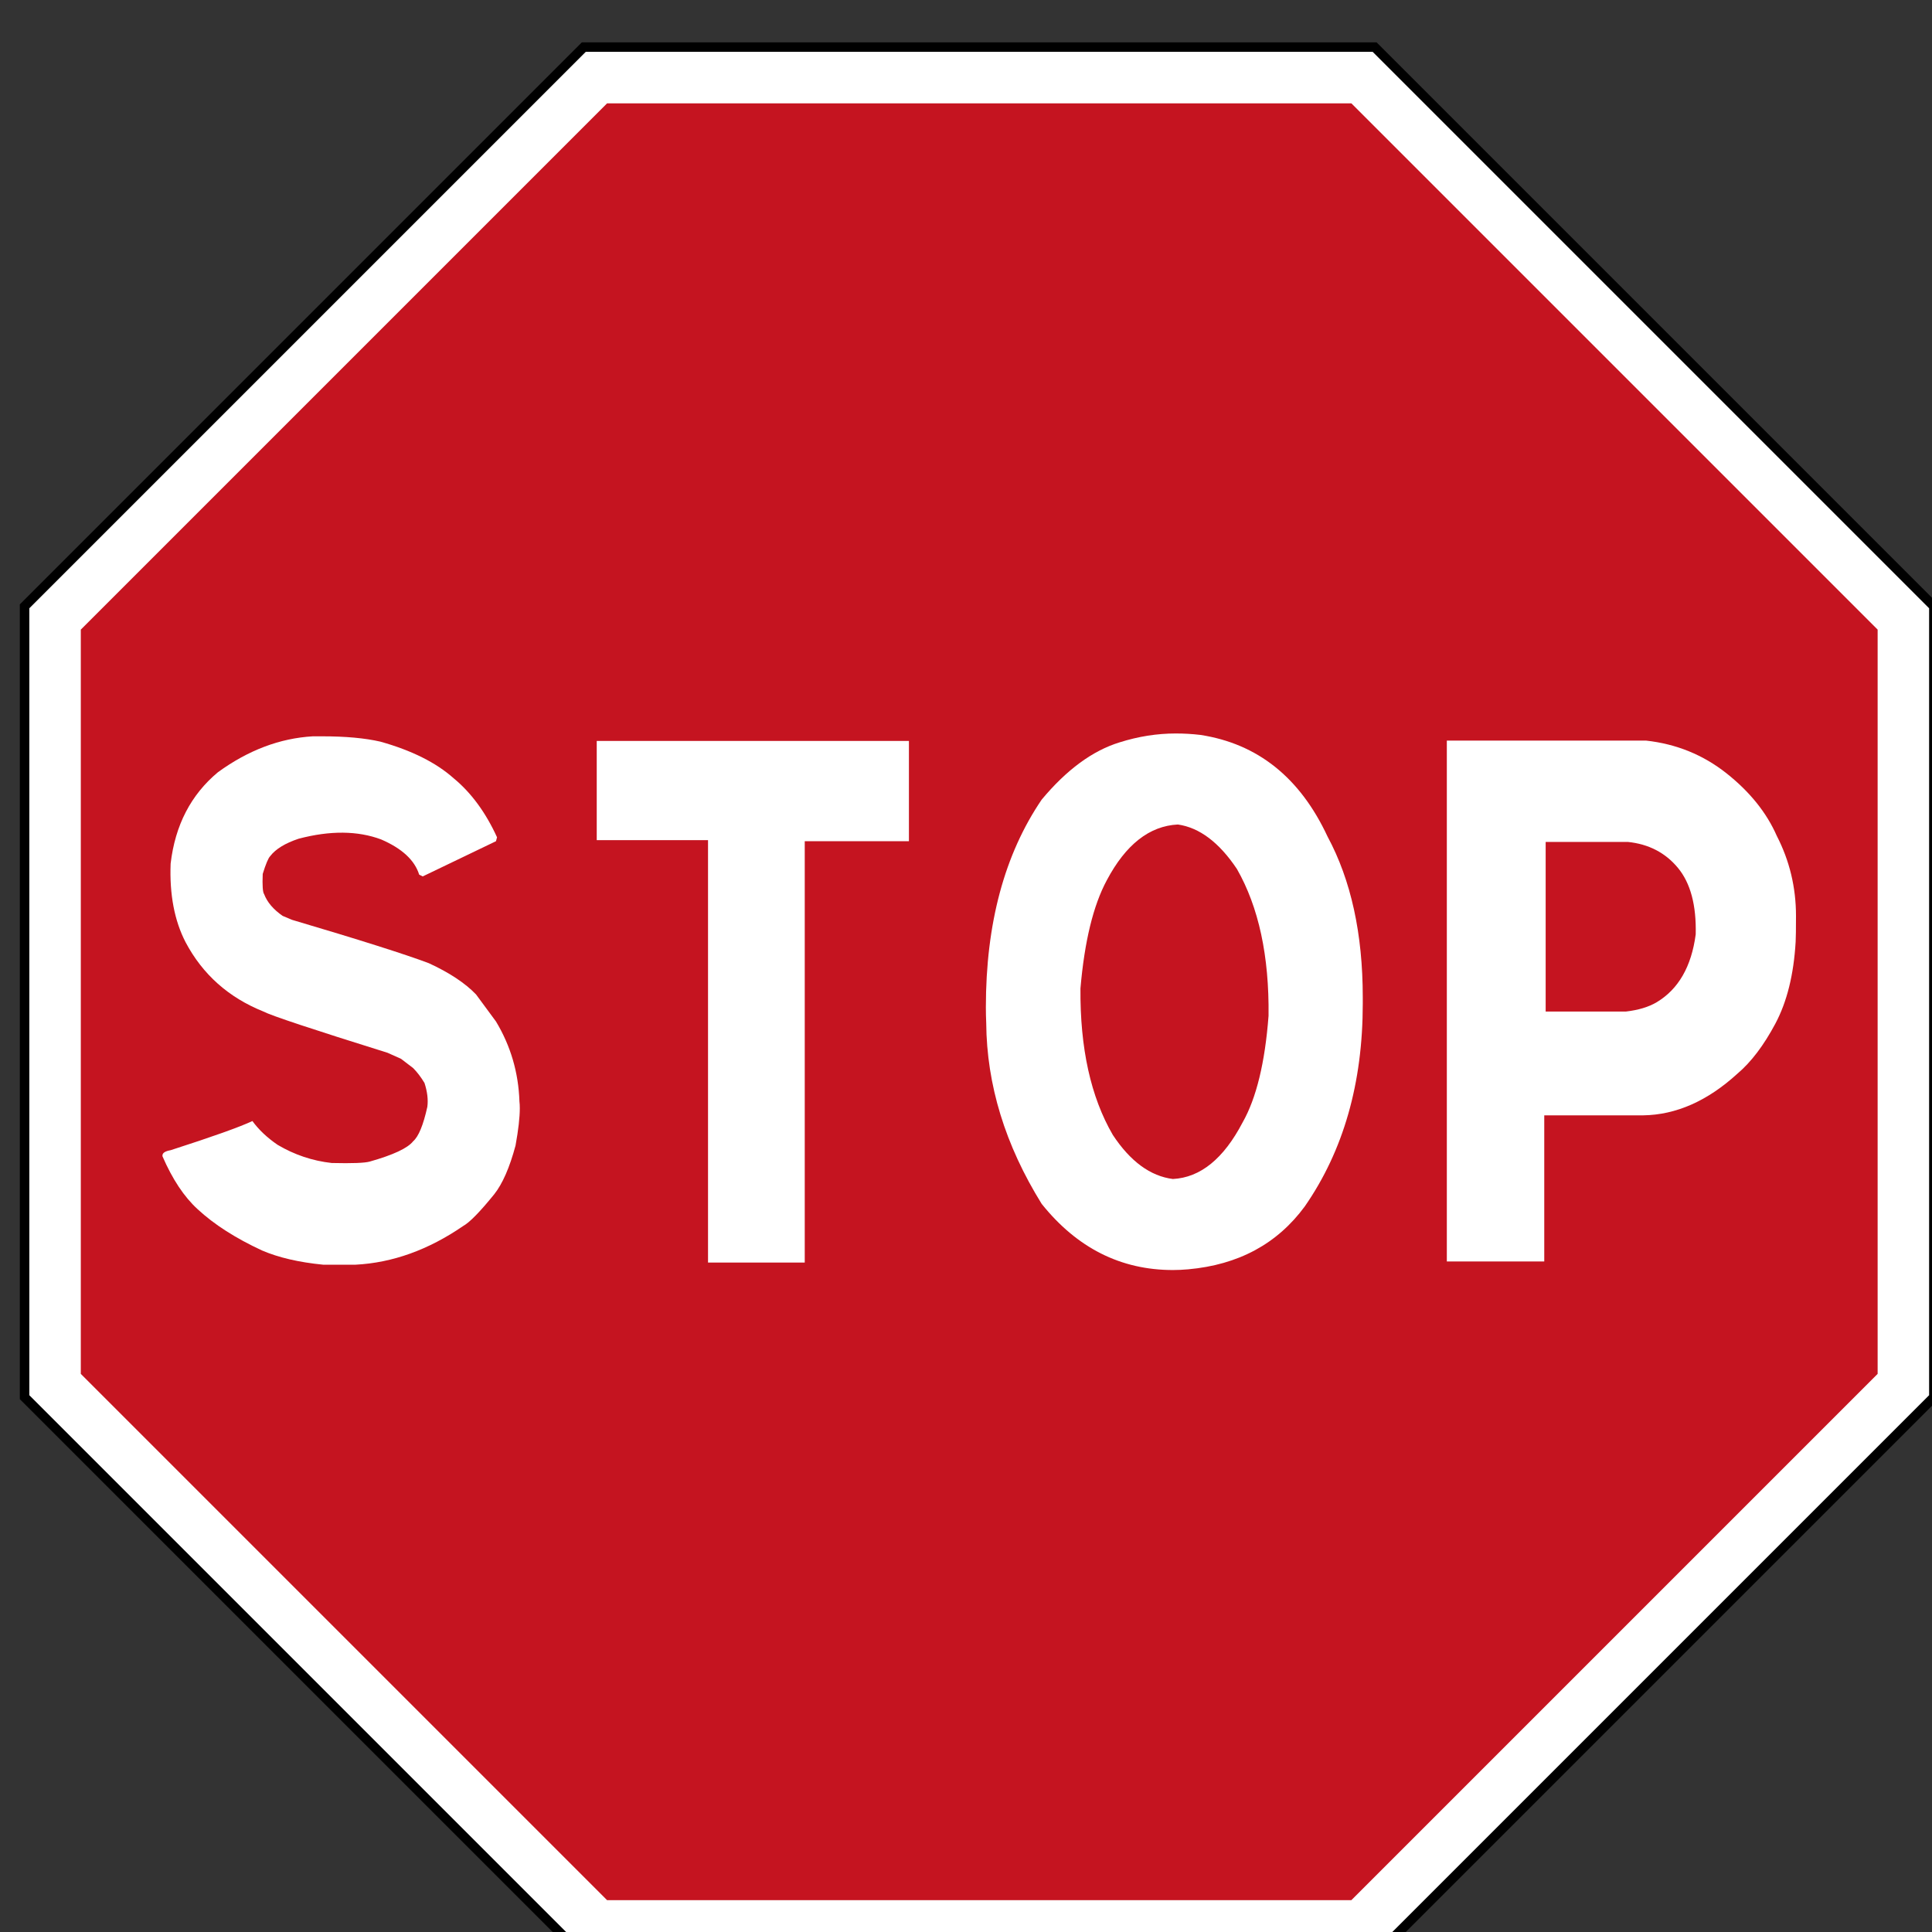 <?xml version="1.0" encoding="UTF-8" standalone="no"?>
<!-- Created with Inkscape (http://www.inkscape.org/) -->

<svg
   xmlns:dc="http://purl.org/dc/elements/1.1/"
   xmlns:cc="http://creativecommons.org/ns#"
   xmlns:rdf="http://www.w3.org/1999/02/22-rdf-syntax-ns#"
   xmlns:svg="http://www.w3.org/2000/svg"
   xmlns="http://www.w3.org/2000/svg"
   xmlns:sodipodi="http://sodipodi.sourceforge.net/DTD/sodipodi-0.dtd"
   xmlns:inkscape="http://www.inkscape.org/namespaces/inkscape"
   width="60"
   height="60"
   id="svg2"
   sodipodi:version="0.32"
   inkscape:version="0.92.2 (5c3e80d, 2017-08-06)"
   version="1.0"
   sodipodi:docname="btnStopJog.svg"
   inkscape:output_extension="org.inkscape.output.svg.inkscape">
  <rect width="100%" height="100%" fill="#333333" stroke="none"/>
  <defs
     id="defs4">
    <inkscape:perspective
       sodipodi:type="inkscape:persp3d"
       inkscape:vp_x="0 : 300.5 : 1"
       inkscape:vp_y="0 : 1000 : 0"
       inkscape:vp_z="601 : 300.5 : 1"
       inkscape:persp3d-origin="300.5 : 200.33333 : 1"
       id="perspective3380" />
    <inkscape:perspective
       id="perspective3990"
       inkscape:persp3d-origin="375 : 250 : 1"
       inkscape:vp_z="750 : 375 : 1"
       inkscape:vp_y="0 : 1000 : 0"
       inkscape:vp_x="0 : 375 : 1"
       sodipodi:type="inkscape:persp3d" />
  </defs>
  <sodipodi:namedview
     id="base"
     pagecolor="#ffffff"
     bordercolor="#666666"
     borderopacity="1.0"
     gridtolerance="10000"
     guidetolerance="10"
     objecttolerance="10"
     inkscape:pageopacity="0.0"
     inkscape:pageshadow="2"
     inkscape:zoom="9.9605738"
     inkscape:cx="30.0762"
     inkscape:cy="25.441283"
     inkscape:document-units="px"
     inkscape:current-layer="layer1"
     width="601px"
     height="601px"
     inkscape:window-width="1920"
     inkscape:window-height="1017"
     inkscape:window-x="-8"
     inkscape:window-y="-8"
     showgrid="false"
     fit-margin-top="0.2"
     fit-margin-left="0"
     fit-margin-right="0"
     fit-margin-bottom="0"
     inkscape:window-maximized="1"
     showguides="true"
     inkscape:guide-bbox="true" />
  <g
     inkscape:label="Layer 1"
     inkscape:groupmode="layer"
     id="layer1"
     transform="translate(1515.529,2290.675)">
    <rect
       style="color:#000000;display:inline;overflow:visible;visibility:visible;fill:#000000;fill-opacity:1;fill-rule:nonzero;stroke:none;stroke-width:0.874;marker:none"
       id="rect3653"
       width="0"
       height="27.202"
       x="578.738"
       y="298.168"
       rx="249.482"
       ry="27.202" />
    <g
       id="g832"
       transform="matrix(0.059,0,0,0.059,-1425.509,-2098.148)"
       style="stroke-width:16.833">
      <path
         style="fill:#000000;fill-opacity:1;stroke:none;stroke-width:16.833"
         d="m -1219.507,-2230.875 -295.822,-295.822 10e-5,-418.356 295.822,-295.822 418.356,3e-4 295.822,295.822 -2e-4,418.356 -295.822,295.822 z"
         id="path3940"
         inkscape:connector-curvature="0" />
      <path
         style="fill:#ffffff;fill-opacity:1;stroke:none;stroke-width:16.833"
         d="m -1217.436,-2235.875 -292.893,-292.893 10e-5,-414.214 292.893,-292.894 414.213,3e-4 292.893,292.893 -2e-4,414.214 -292.893,292.893 z"
         id="path3942"
         inkscape:connector-curvature="0" />
      <path
         inkscape:connector-curvature="0"
         id="path3944"
         d="m -1206.211,-2262.975 -277.018,-277.018 10e-5,-391.763 277.018,-277.019 391.763,4e-4 277.019,277.018 -2e-4,391.763 -277.018,277.018 z"
         style="fill:#c4121e;fill-opacity:0.988;stroke:none;stroke-width:16.833" />
      <path
         d="m -1440.253,-2654.556 v -0.375 c 0,-1.371 1.432,-2.307 4.305,-2.807 22.085,-7.112 36.431,-12.227 43.047,-15.348 3.371,4.617 7.798,8.797 13.288,12.539 8.858,5.241 18.341,8.422 28.448,9.546 10.729,0.254 17.405,0 20.026,-0.749 12.353,-3.492 19.961,-7.048 22.831,-10.668 2.868,-2.495 5.363,-8.544 7.488,-18.155 0.495,-3.743 0,-7.922 -1.497,-12.539 -1.871,-3.117 -3.87,-5.737 -5.99,-7.861 l -6.361,-4.866 -7.112,-3.182 c -39.555,-12.353 -61.327,-19.587 -65.318,-21.71 -18.341,-7.361 -32.004,-19.526 -40.987,-36.496 -5.865,-11.353 -8.485,-25.141 -7.861,-41.362 2.368,-20.214 10.668,-36.245 24.892,-48.099 15.97,-11.604 32.628,-17.902 49.972,-18.904 h 4.866 c 12.354,0 22.582,0.936 30.694,2.807 16.47,4.617 29.319,11.043 38.555,19.277 9.232,7.612 16.844,17.968 22.833,31.068 l -0.561,2.059 -38.555,18.529 -1.871,-0.936 c -2.369,-7.609 -9.046,-13.785 -20.026,-18.529 -12.353,-4.612 -26.826,-4.741 -43.421,-0.375 -7.112,2.371 -12.102,5.427 -14.973,9.171 -1,1 -2.31,4.117 -3.931,9.358 -0.254,6.115 0,9.671 0.749,10.668 1.62,4.244 4.866,8.047 9.732,11.417 l 4.866,2.059 c 35.435,10.482 59.452,18.094 72.056,22.833 10.853,4.992 19.151,10.482 24.892,16.47 l 10.482,14.224 c 7.734,12.853 11.853,26.89 12.353,42.111 0.122,1 0.186,2.185 0.186,3.556 0,4.866 -0.749,11.417 -2.246,19.651 -3.12,11.604 -6.863,20.151 -11.229,25.641 -7.487,9.236 -12.914,14.785 -16.283,16.66 -18.341,12.602 -37.245,19.4 -56.71,20.4 h -17.031 c -12.727,-1.248 -23.46,-3.742 -32.192,-7.488 -13.975,-6.487 -25.267,-13.724 -33.875,-21.711 -7.114,-6.487 -13.29,-15.783 -18.531,-27.887 z"
         style="fill:#ffffff;stroke:none;stroke-width:16.833"
         inkscape:connector-curvature="0"
         id="path10" />
      <path
         d="m -1047.331,-2873.159 v 52.779 h -54.838 v 221.784 h -50.908 v -222.345 h -58.581 v -52.218 z"
         style="fill:#ffffff;stroke:none;stroke-width:16.833"
         inkscape:connector-curvature="0"
         id="path12" />
      <path
         d="m -893.973,-2876.34 c 30.192,4.617 52.525,22.46 67.003,53.528 12.353,22.96 18.529,51.159 18.529,84.597 v 3.369 c 0,41.801 -10.171,77.361 -30.507,106.68 -14.478,19.714 -34.94,30.753 -61.388,33.13 -2.746,0.249 -5.427,0.375 -8.048,0.375 -27.451,0 -50.472,-11.604 -69.062,-34.811 -19.216,-30.943 -28.948,-62.698 -29.197,-95.265 -0.125,-2.742 -0.186,-5.488 -0.186,-8.238 0,-44.043 9.793,-80.478 29.384,-109.3 13.102,-15.721 26.761,-25.763 40.986,-30.133 9.854,-3.117 19.712,-4.68 29.574,-4.68 4.366,0 8.671,0.251 12.914,0.748 z m -14.41,233.762 c 14.473,-0.749 26.699,-10.668 36.684,-29.758 7.234,-12.727 11.793,-31.443 13.665,-56.149 0.375,-31.443 -5.181,-57.206 -16.66,-77.296 -9.358,-13.973 -19.714,-21.771 -31.068,-23.395 -14.973,0.749 -27.451,10.546 -37.429,29.384 -7.112,13.227 -11.729,32.192 -13.849,56.896 -0.254,31.443 5.427,57.149 17.029,77.11 9.231,13.976 19.773,21.71 31.629,23.209 z"
         style="fill:#ffffff;stroke:none;stroke-width:16.833"
         inkscape:connector-curvature="0"
         id="path14" />
      <path
         d="m -659.387,-2873.347 c 15.97,1.749 30.1,7.487 42.392,17.219 12.288,9.732 21.116,20.714 26.483,32.94 6.737,13.102 10.107,27.138 10.107,42.111 0,6.99 -0.064,11.543 -0.185,13.663 -1,17.219 -4.556,31.568 -10.668,43.047 -6.117,11.482 -12.794,20.278 -20.026,26.389 -15.721,14.348 -32.258,21.65 -49.599,21.895 h -52.028 v 76.92 h -51.284 v -274.183 z m -52.779,142.616 h 42.297 c 6.486,-0.749 11.853,-2.368 16.093,-4.866 11.478,-6.861 18.341,-18.776 20.587,-35.748 0.375,-15.348 -2.746,-27.012 -9.358,-34.999 -6.615,-7.983 -15.412,-12.539 -26.389,-13.663 h -43.233 v 89.276 0 z"
         style="fill:#ffffff;stroke:none;stroke-width:16.833"
         inkscape:connector-curvature="0"
         id="path16" />
    </g>
  </g>
</svg>
